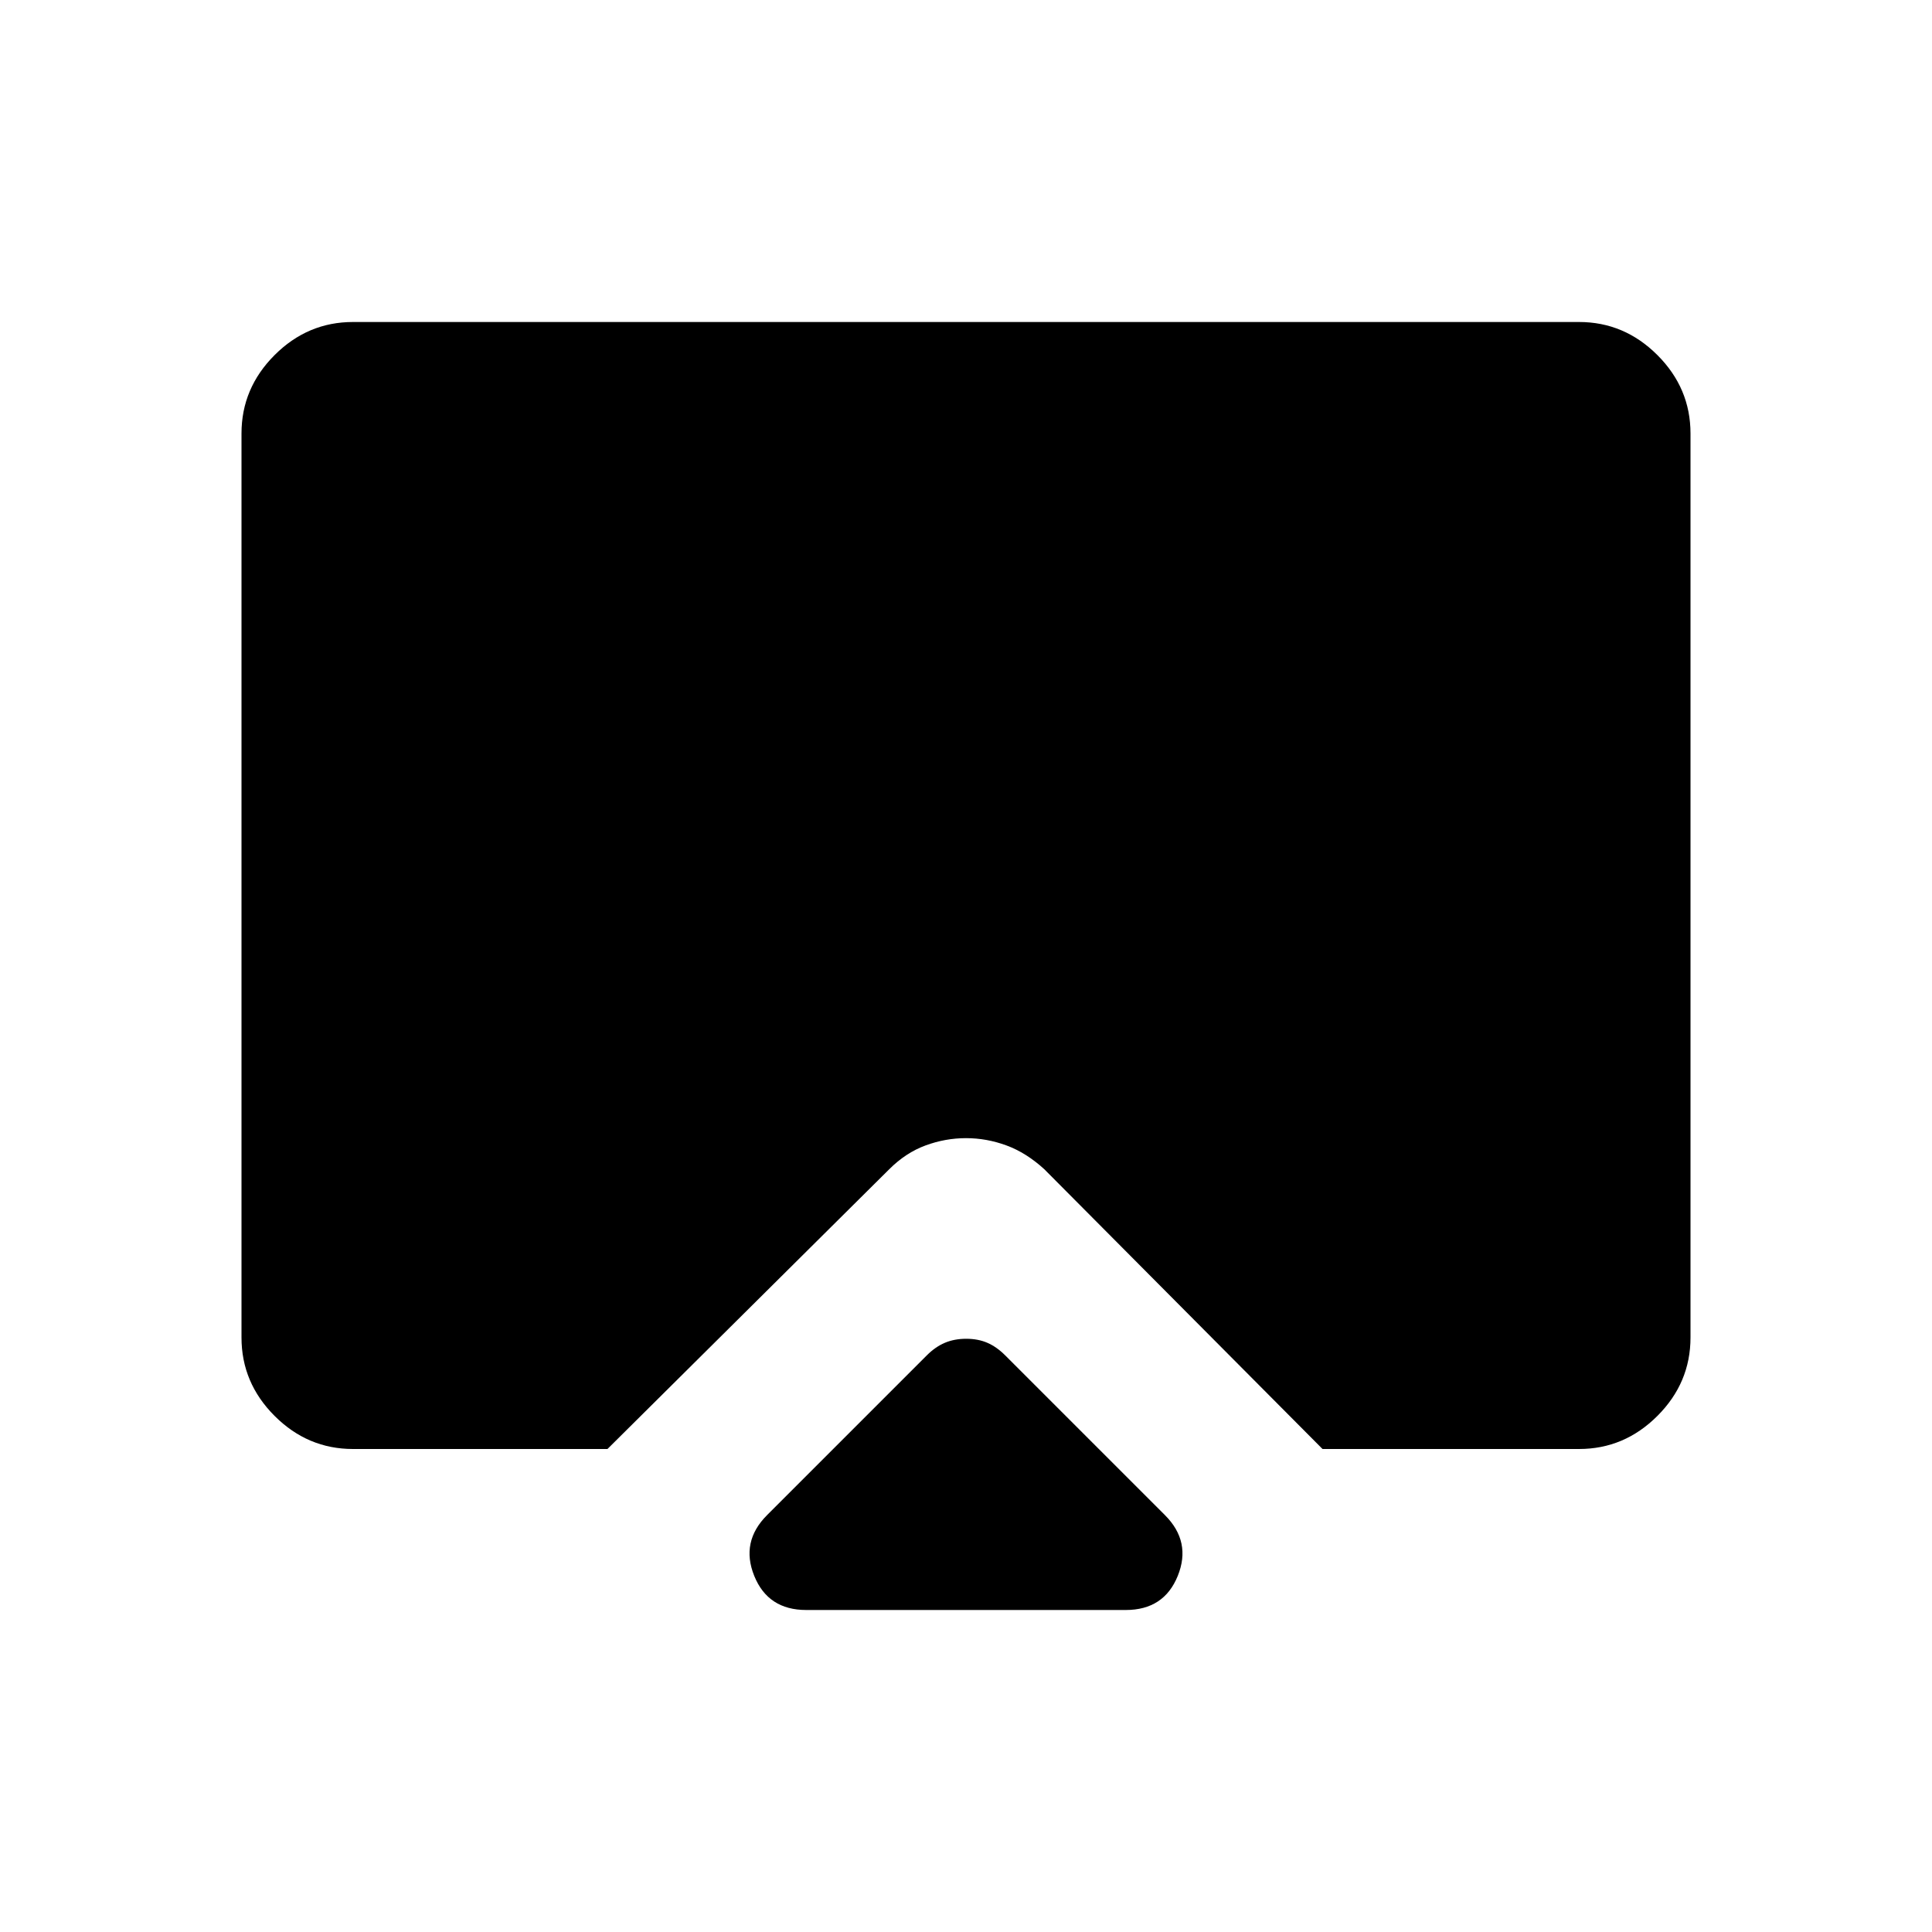 <svg xmlns="http://www.w3.org/2000/svg" width="48" height="48" viewBox="0 96 960 960"><path d="M400.615 896q-18.99 0-25.841-16.961-6.851-16.962 6.38-30.193l79.384-79.385q4.231-4.23 8.949-6.23t10.616-2q5.897 0 10.512 2 4.616 2 8.847 6.23l79.384 79.385q13.231 13.231 6.38 30.193Q578.375 896 559.385 896h-158.77Zm-225.231-80q-22.5 0-38.942-16.442T120 760.616V311.384q0-22.5 16.442-38.942T175.384 256h609.232q22.5 0 38.942 16.442T840 311.384v449.232q0 22.5-16.442 38.942T784.616 816H657.154L518.923 677q-9-8.231-18.846-11.846T480 661.539q-10.231 0-20.077 3.615-9.846 3.615-18.077 11.846l-140 139H175.384Z"/></svg>